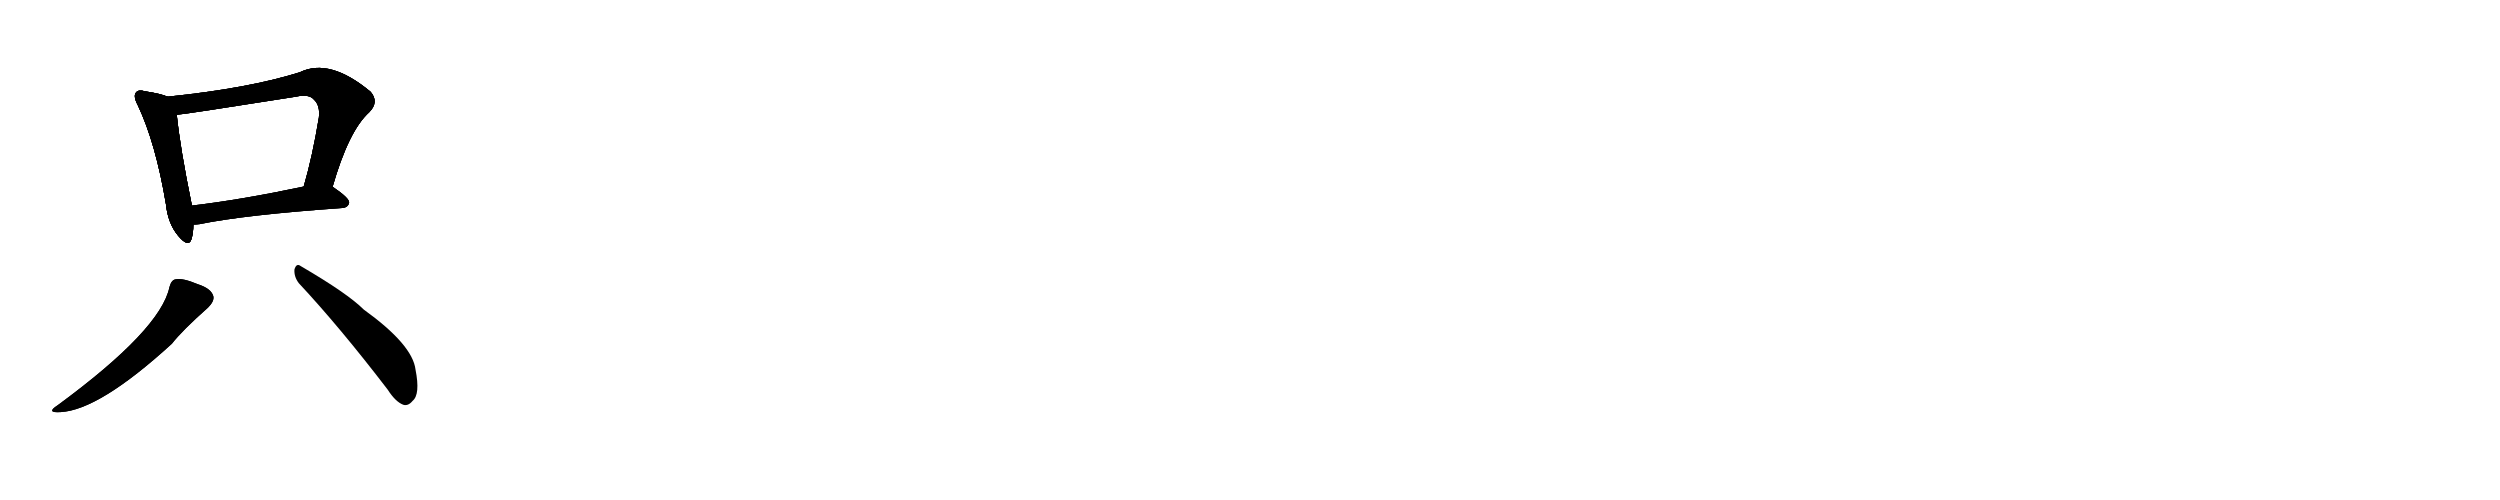 <svg version="1.1" viewBox="0 0 5120 1024" xmlns="http://www.w3.org/2000/svg">
  
  <g transform="scale(1, -1) translate(0, -900)" class="origin">
    <style type="text/css">
        .origin {display:none;}
        .hide {display:none;}
        .stroke {fill: #000000;}
        
.step1 {transform: translateX(1024px);}
.step2 {transform: translateX(2048px);}
.step3 {transform: translateX(3072px);}
.step4 {transform: translateX(4096px);}
.step5 {transform: translateX(5120px);}
.step6 {transform: translateX(6144px);}
.step7 {transform: translateX(7168px);}
.step8 {transform: translateX(8192px);}
.step9 {transform: translateX(9216px);}
.step10 {transform: translateX(10240px);}
.step11 {transform: translateX(11264px);}
.step12 {transform: translateX(12288px);}
.step13 {transform: translateX(13312px);}
.step14 {transform: translateX(14336px);}
.step15 {transform: translateX(15360px);}
.step16 {transform: translateX(16384px);}
.step17 {transform: translateX(17408px);}
.step18 {transform: translateX(18432px);}
.step19 {transform: translateX(19456px);}
.step20 {transform: translateX(20480px);}
.step21 {transform: translateX(21504px);}
.step22 {transform: translateX(22528px);}
.step23 {transform: translateX(23552px);}
.step24 {transform: translateX(24576px);}
.step25 {transform: translateX(25600px);}
.step26 {transform: translateX(26624px);}
.step27 {transform: translateX(27648px);}
.step28 {transform: translateX(28672px);}
.step29 {transform: translateX(29696px);}
    </style>

    <path d="M 343 702 Q 330 708 297 713 Q 284 717 279 711 Q 272 704 282 685 Q 319 607 340 481 Q 344 442 365 417 Q 386 392 392 410 Q 396 423 396 440 L 393 479 Q 369 596 362 665 C 359 695 359 696 343 702 Z" fill="lightgray"/>
    <path d="M 681 517 Q 714 632 756 670 Q 777 691 759 712 Q 675 782 614 752 Q 509 719 343 702 C 313 699 332 661 362 665 Q 372 665 606 702 Q 633 708 643 696 Q 656 684 653 659 Q 640 580 622 518 C 614 489 672 488 681 517 Z" fill="lightgray"/>
    <path d="M 396 440 Q 402 440 409 441 Q 502 460 701 474 Q 713 475 715 485 Q 716 494 682 517 L 681 517 L 622 518 Q 495 491 393 479 C 363 475 366 438 396 440 Z" fill="lightgray"/>
    <path d="M 347 312 Q 329 225 118 70 Q 93 54 124 56 Q 203 60 352 196 Q 373 223 426 270 Q 439 283 437 293 Q 433 309 405 318 Q 374 331 360 328 Q 351 327 347 312 Z" fill="lightgray"/>
    <path d="M 612 320 Q 696 230 794 102 Q 810 77 826 71 Q 836 68 845 79 Q 861 92 851 143 Q 845 194 745 266 Q 712 299 616 355 Q 607 362 603 348 Q 602 333 612 320 Z" fill="lightgray"/></g>
<g transform="scale(1, -1) translate(0, -900)">
    <style type="text/css">
        .origin {display:none;}
        .hide {display:none;}
        .stroke {fill: #000000;}
        
.step1 {transform: translateX(1024px);}
.step2 {transform: translateX(2048px);}
.step3 {transform: translateX(3072px);}
.step4 {transform: translateX(4096px);}
.step5 {transform: translateX(5120px);}
.step6 {transform: translateX(6144px);}
.step7 {transform: translateX(7168px);}
.step8 {transform: translateX(8192px);}
.step9 {transform: translateX(9216px);}
.step10 {transform: translateX(10240px);}
.step11 {transform: translateX(11264px);}
.step12 {transform: translateX(12288px);}
.step13 {transform: translateX(13312px);}
.step14 {transform: translateX(14336px);}
.step15 {transform: translateX(15360px);}
.step16 {transform: translateX(16384px);}
.step17 {transform: translateX(17408px);}
.step18 {transform: translateX(18432px);}
.step19 {transform: translateX(19456px);}
.step20 {transform: translateX(20480px);}
.step21 {transform: translateX(21504px);}
.step22 {transform: translateX(22528px);}
.step23 {transform: translateX(23552px);}
.step24 {transform: translateX(24576px);}
.step25 {transform: translateX(25600px);}
.step26 {transform: translateX(26624px);}
.step27 {transform: translateX(27648px);}
.step28 {transform: translateX(28672px);}
.step29 {transform: translateX(29696px);}
    </style>

    <path d="M 343 702 Q 330 708 297 713 Q 284 717 279 711 Q 272 704 282 685 Q 319 607 340 481 Q 344 442 365 417 Q 386 392 392 410 Q 396 423 396 440 L 393 479 Q 369 596 362 665 C 359 695 359 696 343 702 Z" fill="lightgray" class="stroke step0"/>
    <path d="M 681 517 Q 714 632 756 670 Q 777 691 759 712 Q 675 782 614 752 Q 509 719 343 702 C 313 699 332 661 362 665 Q 372 665 606 702 Q 633 708 643 696 Q 656 684 653 659 Q 640 580 622 518 C 614 489 672 488 681 517 Z" fill="lightgray" class="hide"/>
    <path d="M 396 440 Q 402 440 409 441 Q 502 460 701 474 Q 713 475 715 485 Q 716 494 682 517 L 681 517 L 622 518 Q 495 491 393 479 C 363 475 366 438 396 440 Z" fill="lightgray" class="hide"/>
    <path d="M 347 312 Q 329 225 118 70 Q 93 54 124 56 Q 203 60 352 196 Q 373 223 426 270 Q 439 283 437 293 Q 433 309 405 318 Q 374 331 360 328 Q 351 327 347 312 Z" fill="lightgray" class="hide"/>
    <path d="M 612 320 Q 696 230 794 102 Q 810 77 826 71 Q 836 68 845 79 Q 861 92 851 143 Q 845 194 745 266 Q 712 299 616 355 Q 607 362 603 348 Q 602 333 612 320 Z" fill="lightgray" class="hide"/></g><g transform="scale(1, -1) translate(0, -900)">
    <style type="text/css">
        .origin {display:none;}
        .hide {display:none;}
        .stroke {fill: #000000;}
        
.step1 {transform: translateX(1024px);}
.step2 {transform: translateX(2048px);}
.step3 {transform: translateX(3072px);}
.step4 {transform: translateX(4096px);}
.step5 {transform: translateX(5120px);}
.step6 {transform: translateX(6144px);}
.step7 {transform: translateX(7168px);}
.step8 {transform: translateX(8192px);}
.step9 {transform: translateX(9216px);}
.step10 {transform: translateX(10240px);}
.step11 {transform: translateX(11264px);}
.step12 {transform: translateX(12288px);}
.step13 {transform: translateX(13312px);}
.step14 {transform: translateX(14336px);}
.step15 {transform: translateX(15360px);}
.step16 {transform: translateX(16384px);}
.step17 {transform: translateX(17408px);}
.step18 {transform: translateX(18432px);}
.step19 {transform: translateX(19456px);}
.step20 {transform: translateX(20480px);}
.step21 {transform: translateX(21504px);}
.step22 {transform: translateX(22528px);}
.step23 {transform: translateX(23552px);}
.step24 {transform: translateX(24576px);}
.step25 {transform: translateX(25600px);}
.step26 {transform: translateX(26624px);}
.step27 {transform: translateX(27648px);}
.step28 {transform: translateX(28672px);}
.step29 {transform: translateX(29696px);}
    </style>

    <path d="M 343 702 Q 330 708 297 713 Q 284 717 279 711 Q 272 704 282 685 Q 319 607 340 481 Q 344 442 365 417 Q 386 392 392 410 Q 396 423 396 440 L 393 479 Q 369 596 362 665 C 359 695 359 696 343 702 Z" fill="lightgray" class="stroke step1"/>
    <path d="M 681 517 Q 714 632 756 670 Q 777 691 759 712 Q 675 782 614 752 Q 509 719 343 702 C 313 699 332 661 362 665 Q 372 665 606 702 Q 633 708 643 696 Q 656 684 653 659 Q 640 580 622 518 C 614 489 672 488 681 517 Z" fill="lightgray" class="stroke step1"/>
    <path d="M 396 440 Q 402 440 409 441 Q 502 460 701 474 Q 713 475 715 485 Q 716 494 682 517 L 681 517 L 622 518 Q 495 491 393 479 C 363 475 366 438 396 440 Z" fill="lightgray" class="hide"/>
    <path d="M 347 312 Q 329 225 118 70 Q 93 54 124 56 Q 203 60 352 196 Q 373 223 426 270 Q 439 283 437 293 Q 433 309 405 318 Q 374 331 360 328 Q 351 327 347 312 Z" fill="lightgray" class="hide"/>
    <path d="M 612 320 Q 696 230 794 102 Q 810 77 826 71 Q 836 68 845 79 Q 861 92 851 143 Q 845 194 745 266 Q 712 299 616 355 Q 607 362 603 348 Q 602 333 612 320 Z" fill="lightgray" class="hide"/></g><g transform="scale(1, -1) translate(0, -900)">
    <style type="text/css">
        .origin {display:none;}
        .hide {display:none;}
        .stroke {fill: #000000;}
        
.step1 {transform: translateX(1024px);}
.step2 {transform: translateX(2048px);}
.step3 {transform: translateX(3072px);}
.step4 {transform: translateX(4096px);}
.step5 {transform: translateX(5120px);}
.step6 {transform: translateX(6144px);}
.step7 {transform: translateX(7168px);}
.step8 {transform: translateX(8192px);}
.step9 {transform: translateX(9216px);}
.step10 {transform: translateX(10240px);}
.step11 {transform: translateX(11264px);}
.step12 {transform: translateX(12288px);}
.step13 {transform: translateX(13312px);}
.step14 {transform: translateX(14336px);}
.step15 {transform: translateX(15360px);}
.step16 {transform: translateX(16384px);}
.step17 {transform: translateX(17408px);}
.step18 {transform: translateX(18432px);}
.step19 {transform: translateX(19456px);}
.step20 {transform: translateX(20480px);}
.step21 {transform: translateX(21504px);}
.step22 {transform: translateX(22528px);}
.step23 {transform: translateX(23552px);}
.step24 {transform: translateX(24576px);}
.step25 {transform: translateX(25600px);}
.step26 {transform: translateX(26624px);}
.step27 {transform: translateX(27648px);}
.step28 {transform: translateX(28672px);}
.step29 {transform: translateX(29696px);}
    </style>

    <path d="M 343 702 Q 330 708 297 713 Q 284 717 279 711 Q 272 704 282 685 Q 319 607 340 481 Q 344 442 365 417 Q 386 392 392 410 Q 396 423 396 440 L 393 479 Q 369 596 362 665 C 359 695 359 696 343 702 Z" fill="lightgray" class="stroke step2"/>
    <path d="M 681 517 Q 714 632 756 670 Q 777 691 759 712 Q 675 782 614 752 Q 509 719 343 702 C 313 699 332 661 362 665 Q 372 665 606 702 Q 633 708 643 696 Q 656 684 653 659 Q 640 580 622 518 C 614 489 672 488 681 517 Z" fill="lightgray" class="stroke step2"/>
    <path d="M 396 440 Q 402 440 409 441 Q 502 460 701 474 Q 713 475 715 485 Q 716 494 682 517 L 681 517 L 622 518 Q 495 491 393 479 C 363 475 366 438 396 440 Z" fill="lightgray" class="stroke step2"/>
    <path d="M 347 312 Q 329 225 118 70 Q 93 54 124 56 Q 203 60 352 196 Q 373 223 426 270 Q 439 283 437 293 Q 433 309 405 318 Q 374 331 360 328 Q 351 327 347 312 Z" fill="lightgray" class="hide"/>
    <path d="M 612 320 Q 696 230 794 102 Q 810 77 826 71 Q 836 68 845 79 Q 861 92 851 143 Q 845 194 745 266 Q 712 299 616 355 Q 607 362 603 348 Q 602 333 612 320 Z" fill="lightgray" class="hide"/></g><g transform="scale(1, -1) translate(0, -900)">
    <style type="text/css">
        .origin {display:none;}
        .hide {display:none;}
        .stroke {fill: #000000;}
        
.step1 {transform: translateX(1024px);}
.step2 {transform: translateX(2048px);}
.step3 {transform: translateX(3072px);}
.step4 {transform: translateX(4096px);}
.step5 {transform: translateX(5120px);}
.step6 {transform: translateX(6144px);}
.step7 {transform: translateX(7168px);}
.step8 {transform: translateX(8192px);}
.step9 {transform: translateX(9216px);}
.step10 {transform: translateX(10240px);}
.step11 {transform: translateX(11264px);}
.step12 {transform: translateX(12288px);}
.step13 {transform: translateX(13312px);}
.step14 {transform: translateX(14336px);}
.step15 {transform: translateX(15360px);}
.step16 {transform: translateX(16384px);}
.step17 {transform: translateX(17408px);}
.step18 {transform: translateX(18432px);}
.step19 {transform: translateX(19456px);}
.step20 {transform: translateX(20480px);}
.step21 {transform: translateX(21504px);}
.step22 {transform: translateX(22528px);}
.step23 {transform: translateX(23552px);}
.step24 {transform: translateX(24576px);}
.step25 {transform: translateX(25600px);}
.step26 {transform: translateX(26624px);}
.step27 {transform: translateX(27648px);}
.step28 {transform: translateX(28672px);}
.step29 {transform: translateX(29696px);}
    </style>

    <path d="M 343 702 Q 330 708 297 713 Q 284 717 279 711 Q 272 704 282 685 Q 319 607 340 481 Q 344 442 365 417 Q 386 392 392 410 Q 396 423 396 440 L 393 479 Q 369 596 362 665 C 359 695 359 696 343 702 Z" fill="lightgray" class="stroke step3"/>
    <path d="M 681 517 Q 714 632 756 670 Q 777 691 759 712 Q 675 782 614 752 Q 509 719 343 702 C 313 699 332 661 362 665 Q 372 665 606 702 Q 633 708 643 696 Q 656 684 653 659 Q 640 580 622 518 C 614 489 672 488 681 517 Z" fill="lightgray" class="stroke step3"/>
    <path d="M 396 440 Q 402 440 409 441 Q 502 460 701 474 Q 713 475 715 485 Q 716 494 682 517 L 681 517 L 622 518 Q 495 491 393 479 C 363 475 366 438 396 440 Z" fill="lightgray" class="stroke step3"/>
    <path d="M 347 312 Q 329 225 118 70 Q 93 54 124 56 Q 203 60 352 196 Q 373 223 426 270 Q 439 283 437 293 Q 433 309 405 318 Q 374 331 360 328 Q 351 327 347 312 Z" fill="lightgray" class="stroke step3"/>
    <path d="M 612 320 Q 696 230 794 102 Q 810 77 826 71 Q 836 68 845 79 Q 861 92 851 143 Q 845 194 745 266 Q 712 299 616 355 Q 607 362 603 348 Q 602 333 612 320 Z" fill="lightgray" class="hide"/></g><g transform="scale(1, -1) translate(0, -900)">
    <style type="text/css">
        .origin {display:none;}
        .hide {display:none;}
        .stroke {fill: #000000;}
        
.step1 {transform: translateX(1024px);}
.step2 {transform: translateX(2048px);}
.step3 {transform: translateX(3072px);}
.step4 {transform: translateX(4096px);}
.step5 {transform: translateX(5120px);}
.step6 {transform: translateX(6144px);}
.step7 {transform: translateX(7168px);}
.step8 {transform: translateX(8192px);}
.step9 {transform: translateX(9216px);}
.step10 {transform: translateX(10240px);}
.step11 {transform: translateX(11264px);}
.step12 {transform: translateX(12288px);}
.step13 {transform: translateX(13312px);}
.step14 {transform: translateX(14336px);}
.step15 {transform: translateX(15360px);}
.step16 {transform: translateX(16384px);}
.step17 {transform: translateX(17408px);}
.step18 {transform: translateX(18432px);}
.step19 {transform: translateX(19456px);}
.step20 {transform: translateX(20480px);}
.step21 {transform: translateX(21504px);}
.step22 {transform: translateX(22528px);}
.step23 {transform: translateX(23552px);}
.step24 {transform: translateX(24576px);}
.step25 {transform: translateX(25600px);}
.step26 {transform: translateX(26624px);}
.step27 {transform: translateX(27648px);}
.step28 {transform: translateX(28672px);}
.step29 {transform: translateX(29696px);}
    </style>

    <path d="M 343 702 Q 330 708 297 713 Q 284 717 279 711 Q 272 704 282 685 Q 319 607 340 481 Q 344 442 365 417 Q 386 392 392 410 Q 396 423 396 440 L 393 479 Q 369 596 362 665 C 359 695 359 696 343 702 Z" fill="lightgray" class="stroke step4"/>
    <path d="M 681 517 Q 714 632 756 670 Q 777 691 759 712 Q 675 782 614 752 Q 509 719 343 702 C 313 699 332 661 362 665 Q 372 665 606 702 Q 633 708 643 696 Q 656 684 653 659 Q 640 580 622 518 C 614 489 672 488 681 517 Z" fill="lightgray" class="stroke step4"/>
    <path d="M 396 440 Q 402 440 409 441 Q 502 460 701 474 Q 713 475 715 485 Q 716 494 682 517 L 681 517 L 622 518 Q 495 491 393 479 C 363 475 366 438 396 440 Z" fill="lightgray" class="stroke step4"/>
    <path d="M 347 312 Q 329 225 118 70 Q 93 54 124 56 Q 203 60 352 196 Q 373 223 426 270 Q 439 283 437 293 Q 433 309 405 318 Q 374 331 360 328 Q 351 327 347 312 Z" fill="lightgray" class="stroke step4"/>
    <path d="M 612 320 Q 696 230 794 102 Q 810 77 826 71 Q 836 68 845 79 Q 861 92 851 143 Q 845 194 745 266 Q 712 299 616 355 Q 607 362 603 348 Q 602 333 612 320 Z" fill="lightgray" class="stroke step4"/></g></svg>